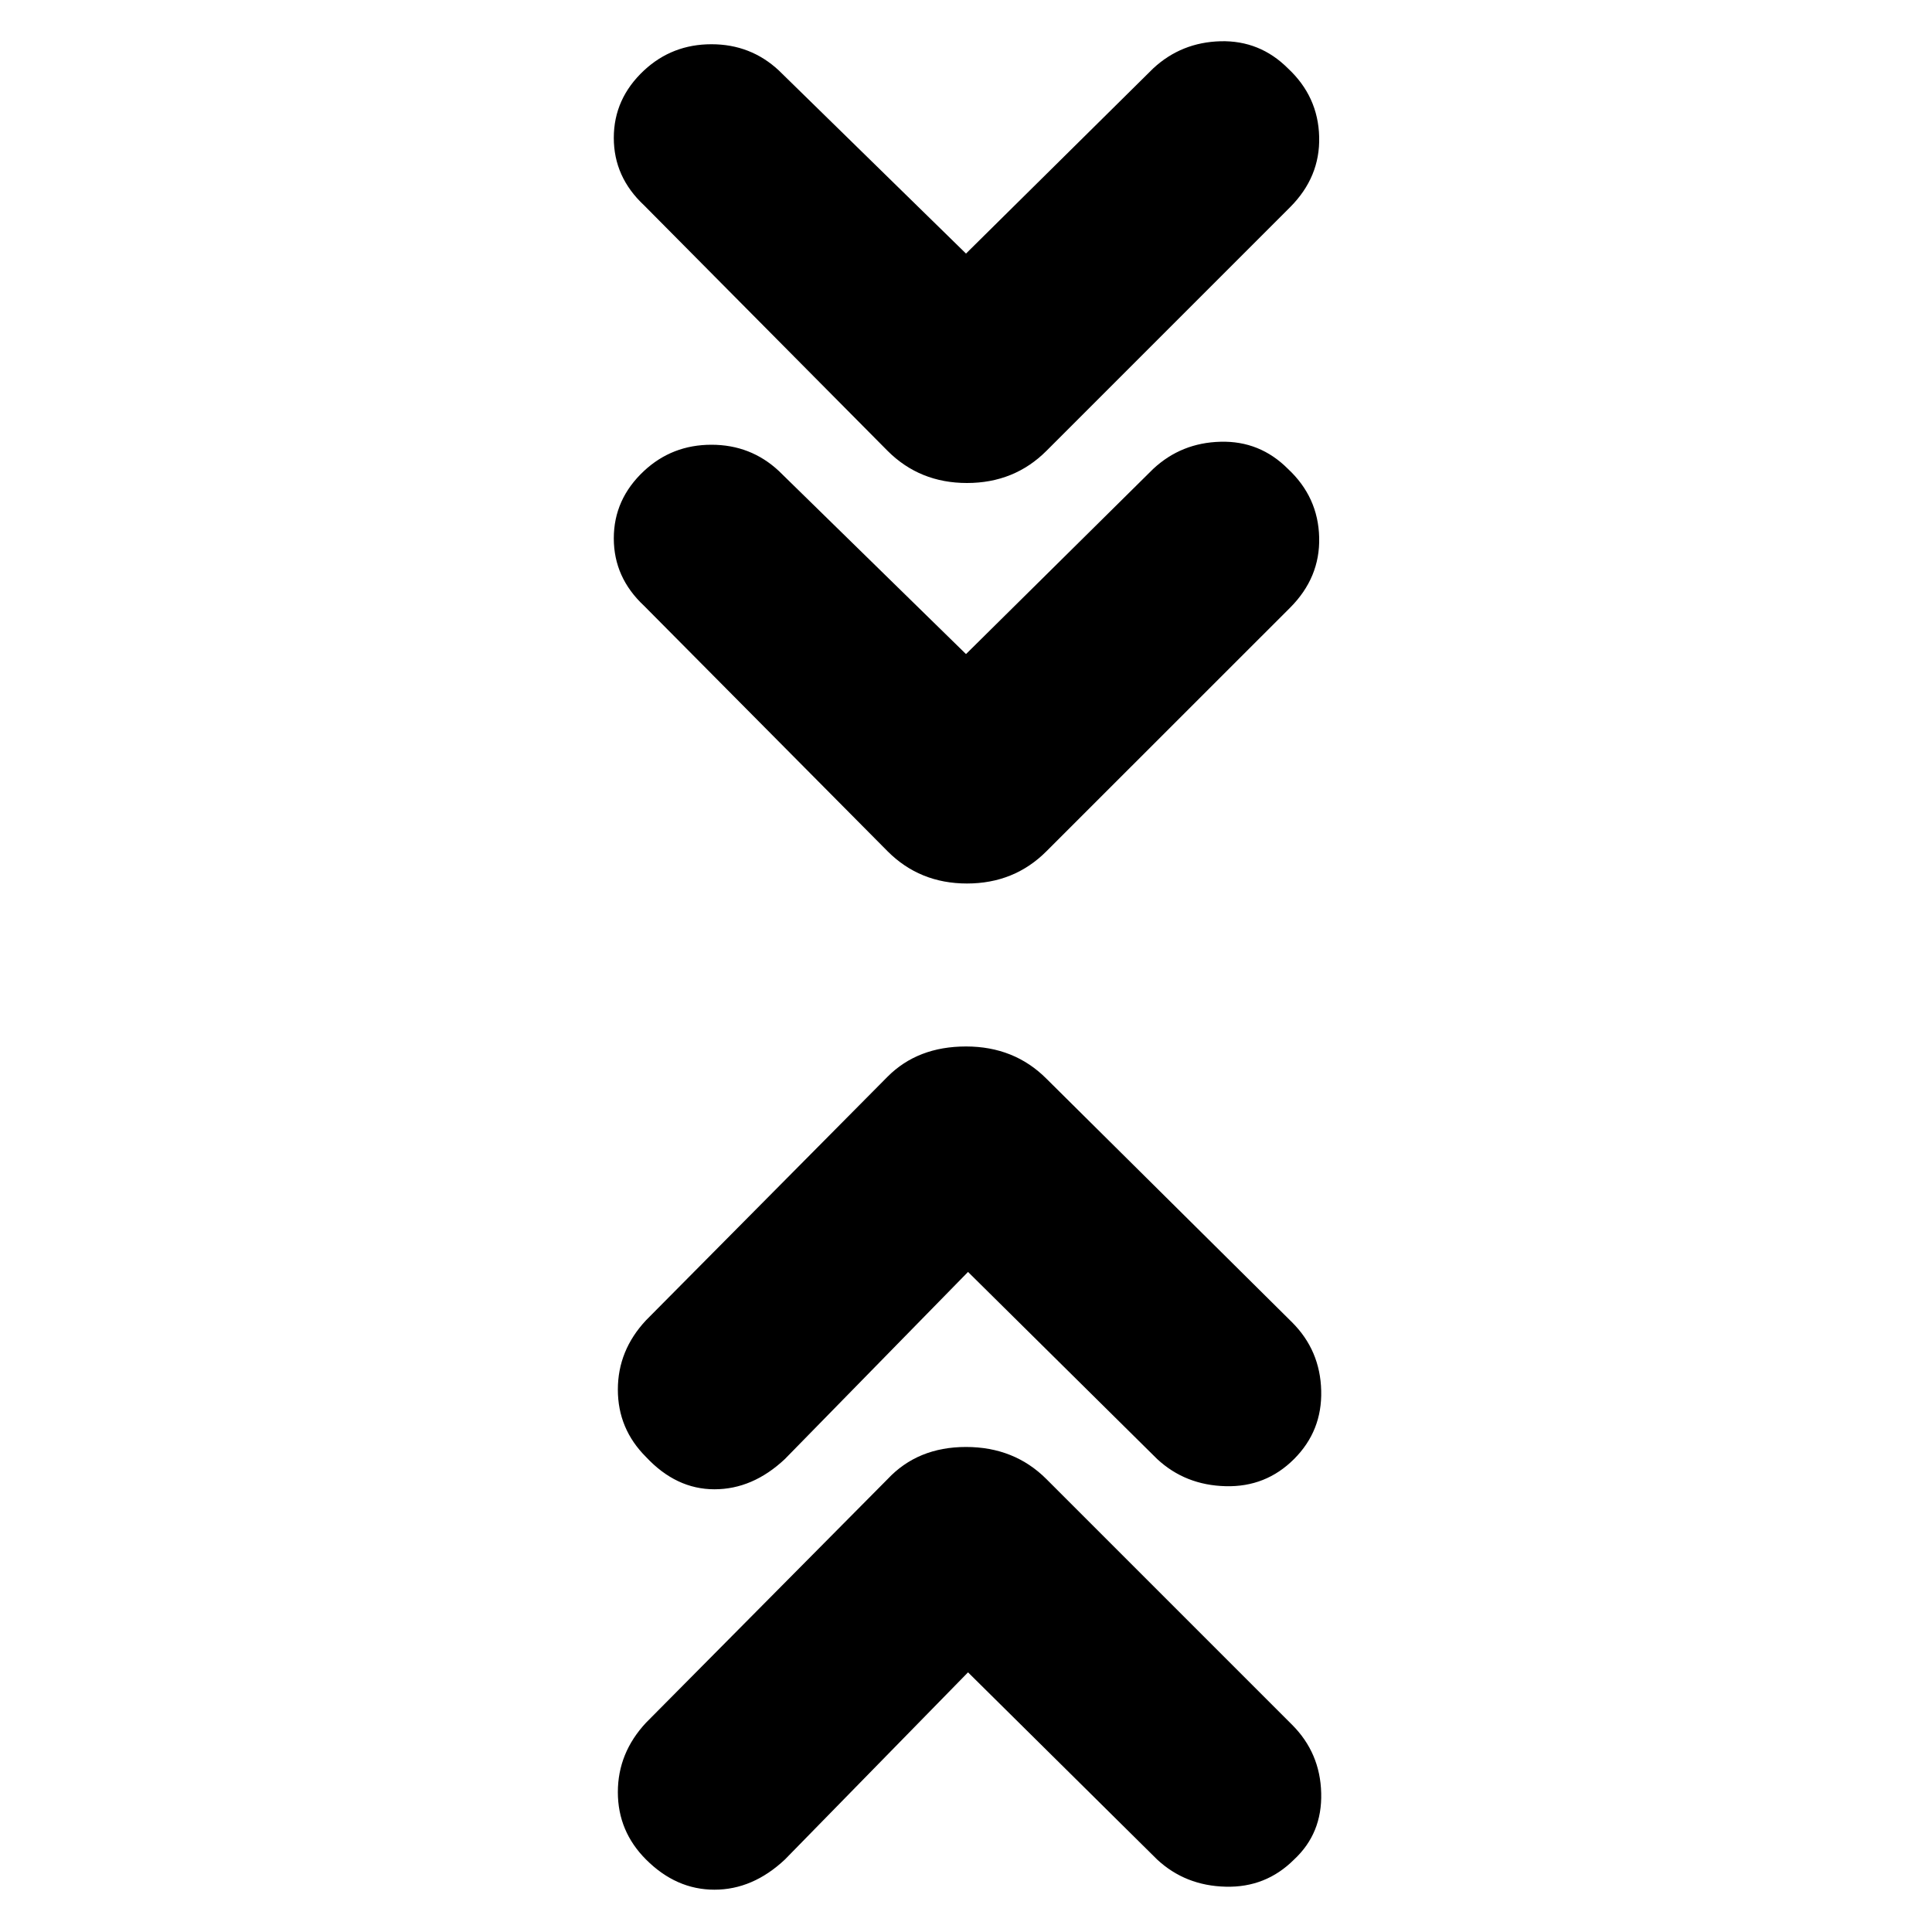 <svg xmlns="http://www.w3.org/2000/svg" height="20" width="20"><path d="m10 6.771 1.938-1.917q.291-.271.697-.281.407-.011.698.281.313.292.323.709.011.416-.302.729l-2.521 2.52q-.333.334-.823.334-.489 0-.822-.334L6.667 6.271q-.313-.292-.313-.698 0-.406.313-.698.291-.271.698-.271.406 0 .697.271Zm0-4.146L11.938.708q.291-.27.697-.281.407-.01.698.281.313.292.323.709.011.416-.302.729l-2.521 2.521Q10.5 5 10.01 5q-.489 0-.822-.333L6.667 2.125q-.313-.292-.313-.698 0-.406.313-.698.291-.271.698-.271.406 0 .697.271Zm.021 14.687L8.125 19.25q-.333.312-.729.312-.396 0-.708-.312-.292-.292-.292-.698 0-.406.292-.719l2.5-2.521q.312-.333.812-.333t.833.333l2.542 2.542q.292.292.302.708.011.417-.281.688-.292.292-.708.281-.417-.01-.709-.281Zm0-4.145-1.896 1.937q-.333.313-.729.313-.396 0-.708-.334-.292-.291-.292-.698 0-.406.292-.718l2.5-2.521q.312-.313.812-.313t.833.334l2.542 2.521q.292.291.302.708.011.416-.281.708-.292.292-.708.281-.417-.01-.709-.281Z"/></svg>